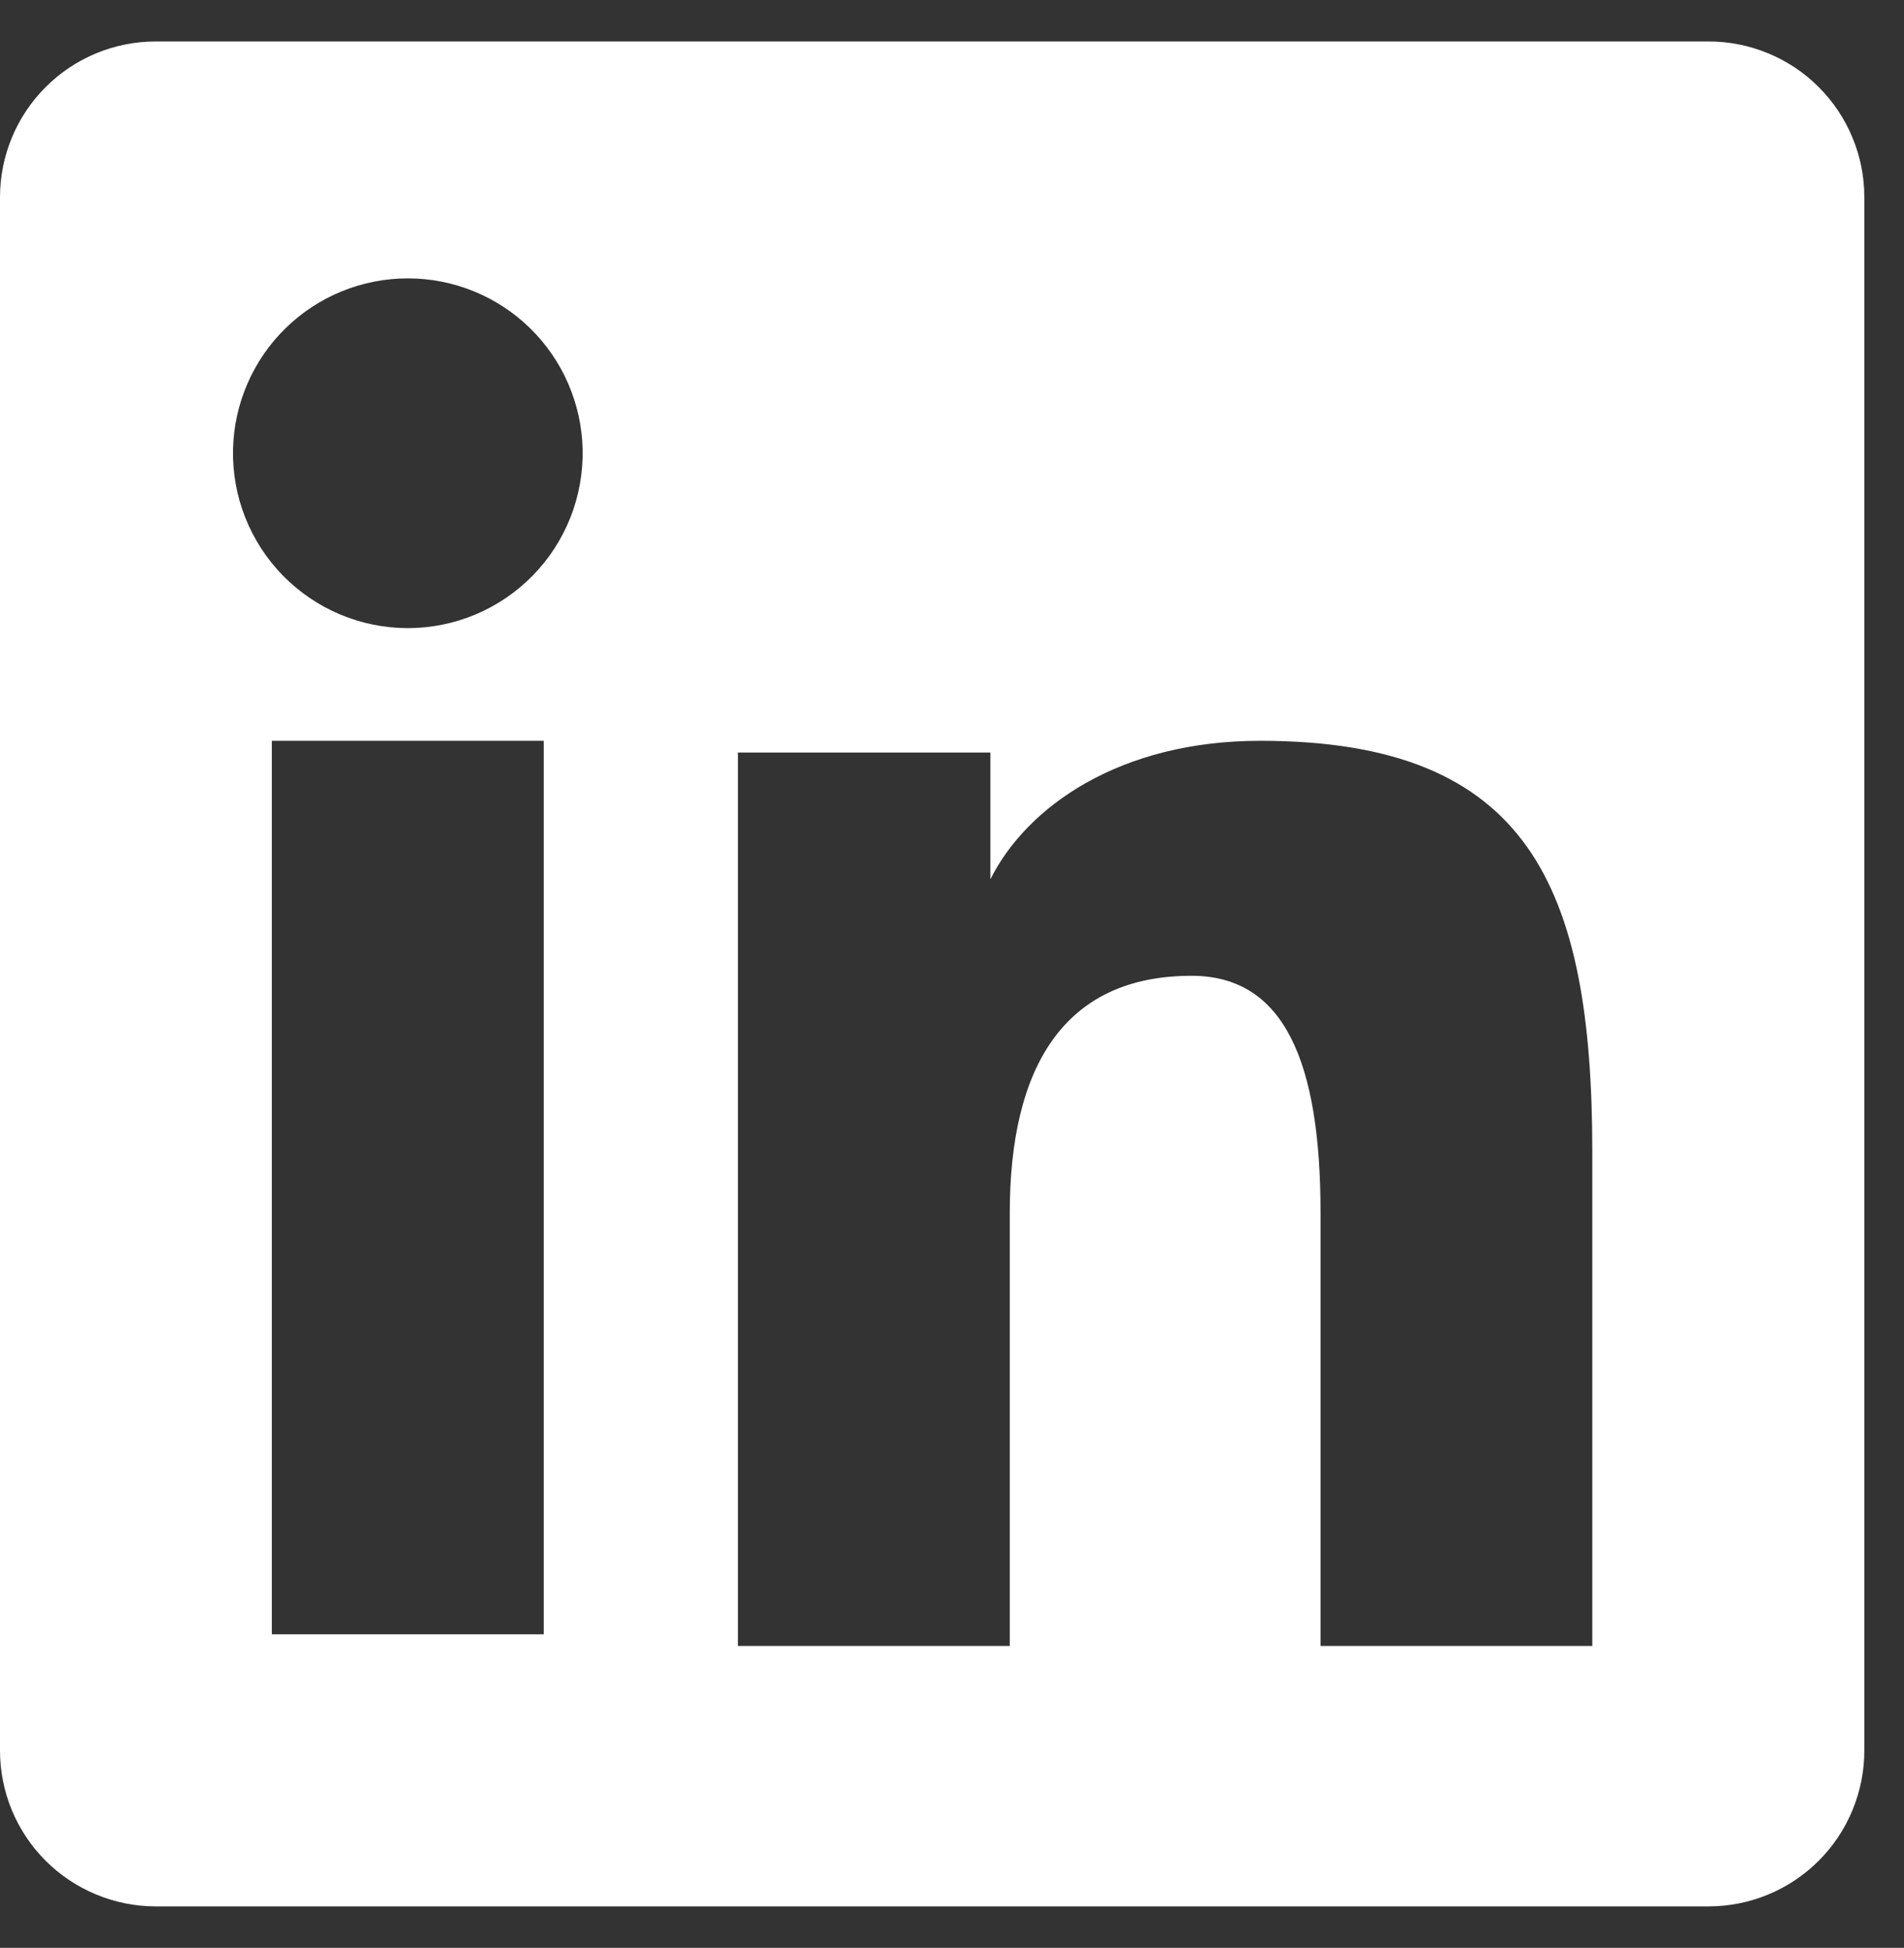 <svg width="44" height="45" viewBox="0 0 44 45" fill="none" xmlns="http://www.w3.org/2000/svg">
<rect x="0" y="0" width="44" height="45" fill="#333333" stroke="none"/>
<path fill-rule="evenodd" clip-rule="evenodd" d="M3.10504e-05 4.558C3.10504e-05 3.603 0.379 2.688 1.054 2.013C1.729 1.337 2.645 0.958 3.599 0.958H39.48C39.953 0.957 40.422 1.05 40.859 1.231C41.296 1.411 41.694 1.676 42.028 2.011C42.363 2.345 42.629 2.742 42.809 3.179C42.991 3.616 43.084 4.085 43.083 4.558V40.438C43.084 40.911 42.991 41.38 42.81 41.817C42.63 42.255 42.364 42.652 42.03 42.987C41.695 43.321 41.298 43.587 40.861 43.768C40.424 43.949 39.955 44.042 39.482 44.042H3.599C3.127 44.042 2.658 43.948 2.222 43.767C1.785 43.586 1.388 43.321 1.054 42.987C0.719 42.652 0.454 42.255 0.273 41.818C0.093 41.381 -0 40.913 3.10504e-05 40.44V4.558ZM17.053 17.385H22.887V20.314C23.729 18.63 25.883 17.114 29.12 17.114C35.326 17.114 36.797 20.469 36.797 26.624V38.026H30.517V28.026C30.517 24.521 29.675 22.543 27.536 22.543C24.569 22.543 23.335 24.676 23.335 28.026V38.026H17.053V17.385ZM6.282 37.757H12.565V17.114H6.282V37.755V37.757ZM13.464 10.382C13.475 10.92 13.38 11.454 13.182 11.955C12.984 12.455 12.689 12.911 12.312 13.296C11.936 13.68 11.487 13.986 10.991 14.195C10.495 14.403 9.963 14.511 9.425 14.511C8.886 14.511 8.354 14.403 7.858 14.195C7.362 13.986 6.913 13.68 6.536 13.296C6.16 12.911 5.865 12.455 5.667 11.955C5.469 11.454 5.374 10.92 5.385 10.382C5.409 9.326 5.844 8.321 6.599 7.583C7.354 6.844 8.368 6.431 9.425 6.431C10.481 6.431 11.495 6.844 12.25 7.583C13.005 8.321 13.44 9.326 13.464 10.382V10.382Z" fill="white"/>
</svg>
